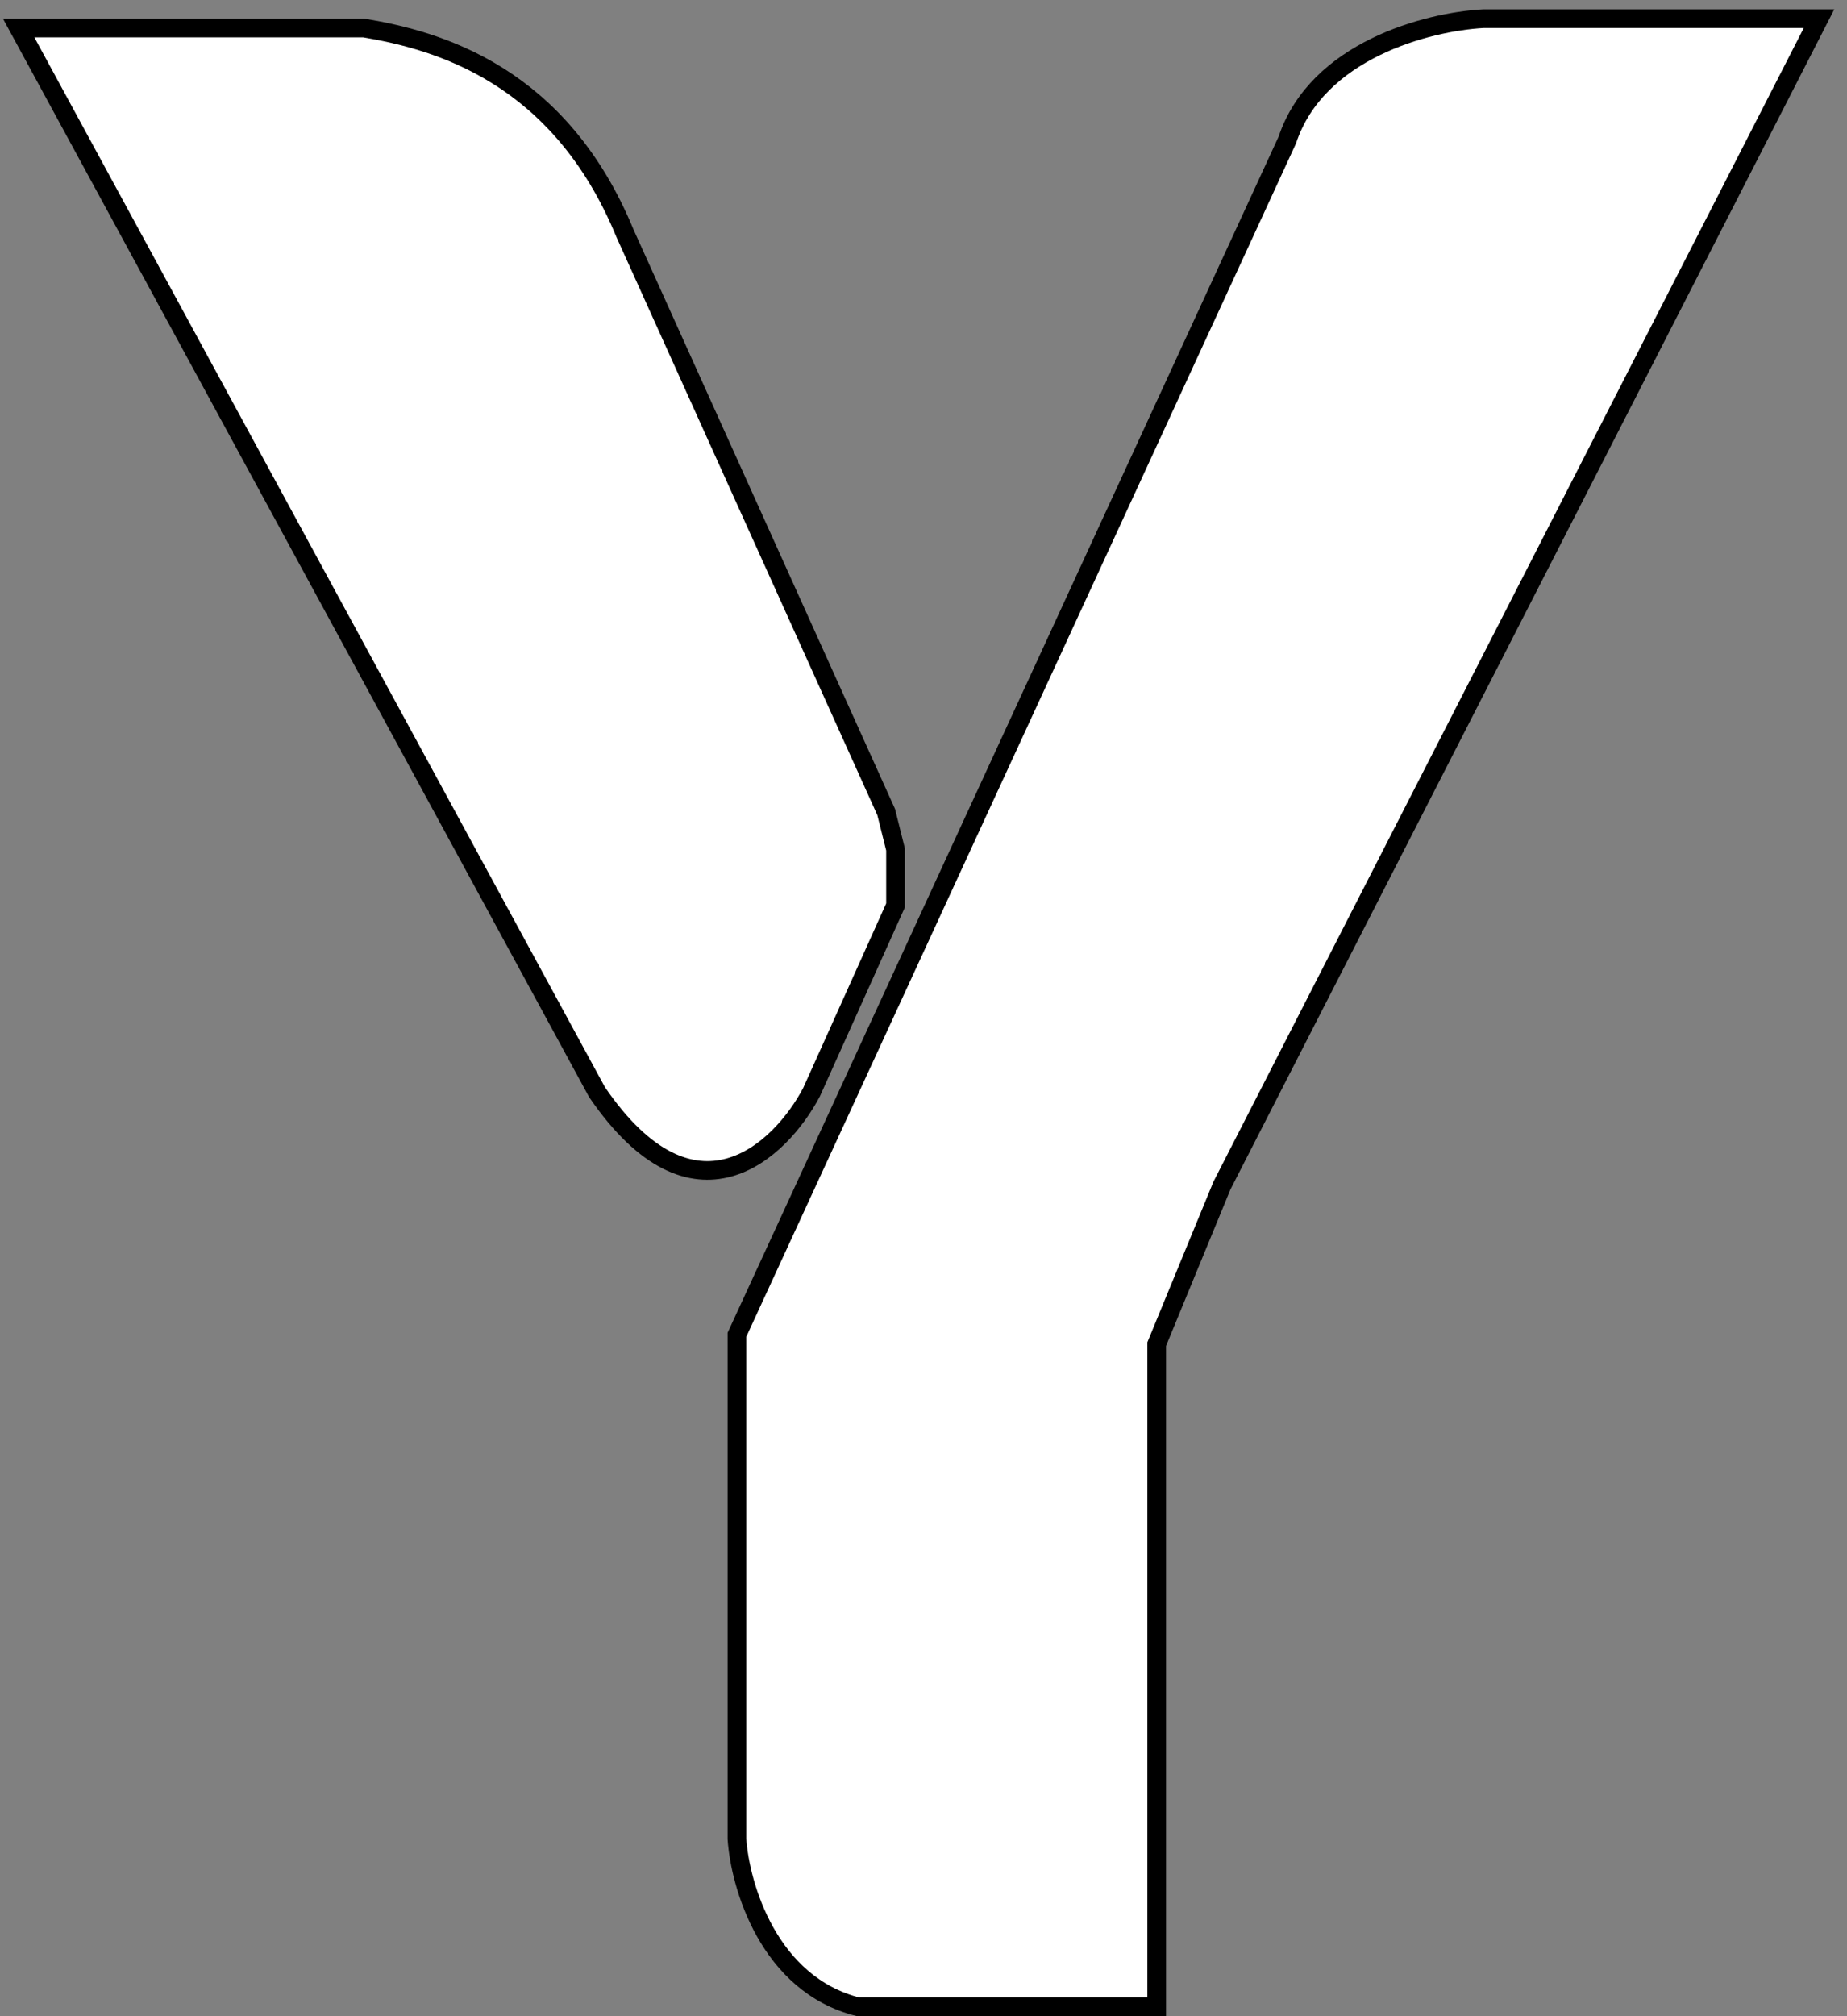 <svg width="99" height="108" viewBox="0 0 99 108" fill="none" xmlns="http://www.w3.org/2000/svg">
<rect x="0" y="0" width="99" height="108" fill="#808080" stroke="none"/>
<path d="M19.5 1.5H1L32 58.5C37.2 66.1 41.833 61.667 43.5 58.5L48 48.5V45.5L47.5 43.5L33.5 12.5C30 4 23.5 2.167 19.5 1.5Z" fill="white"/>
<path d="M39.5 98.5V71.5L69 7.5C70.6 2.7 76.5 1.167 79.5 1H97.5L65.5 63.5L62 72V107.5H46C41.2 106.3 39.667 101 39.5 98.5Z" fill="white"/>
<path d="M19.5 1.5H1L32 58.5C37.2 66.1 41.833 61.667 43.5 58.5L48 48.5V45.5L47.5 43.5L33.5 12.5C30 4 23.5 2.167 19.5 1.5Z" stroke="black"/>
<path d="M39.5 98.5V71.5L69 7.5C70.6 2.7 76.5 1.167 79.5 1H97.5L65.5 63.5L62 72V107.5H46C41.2 106.3 39.667 101 39.5 98.5Z" stroke="black"/>
</svg>
